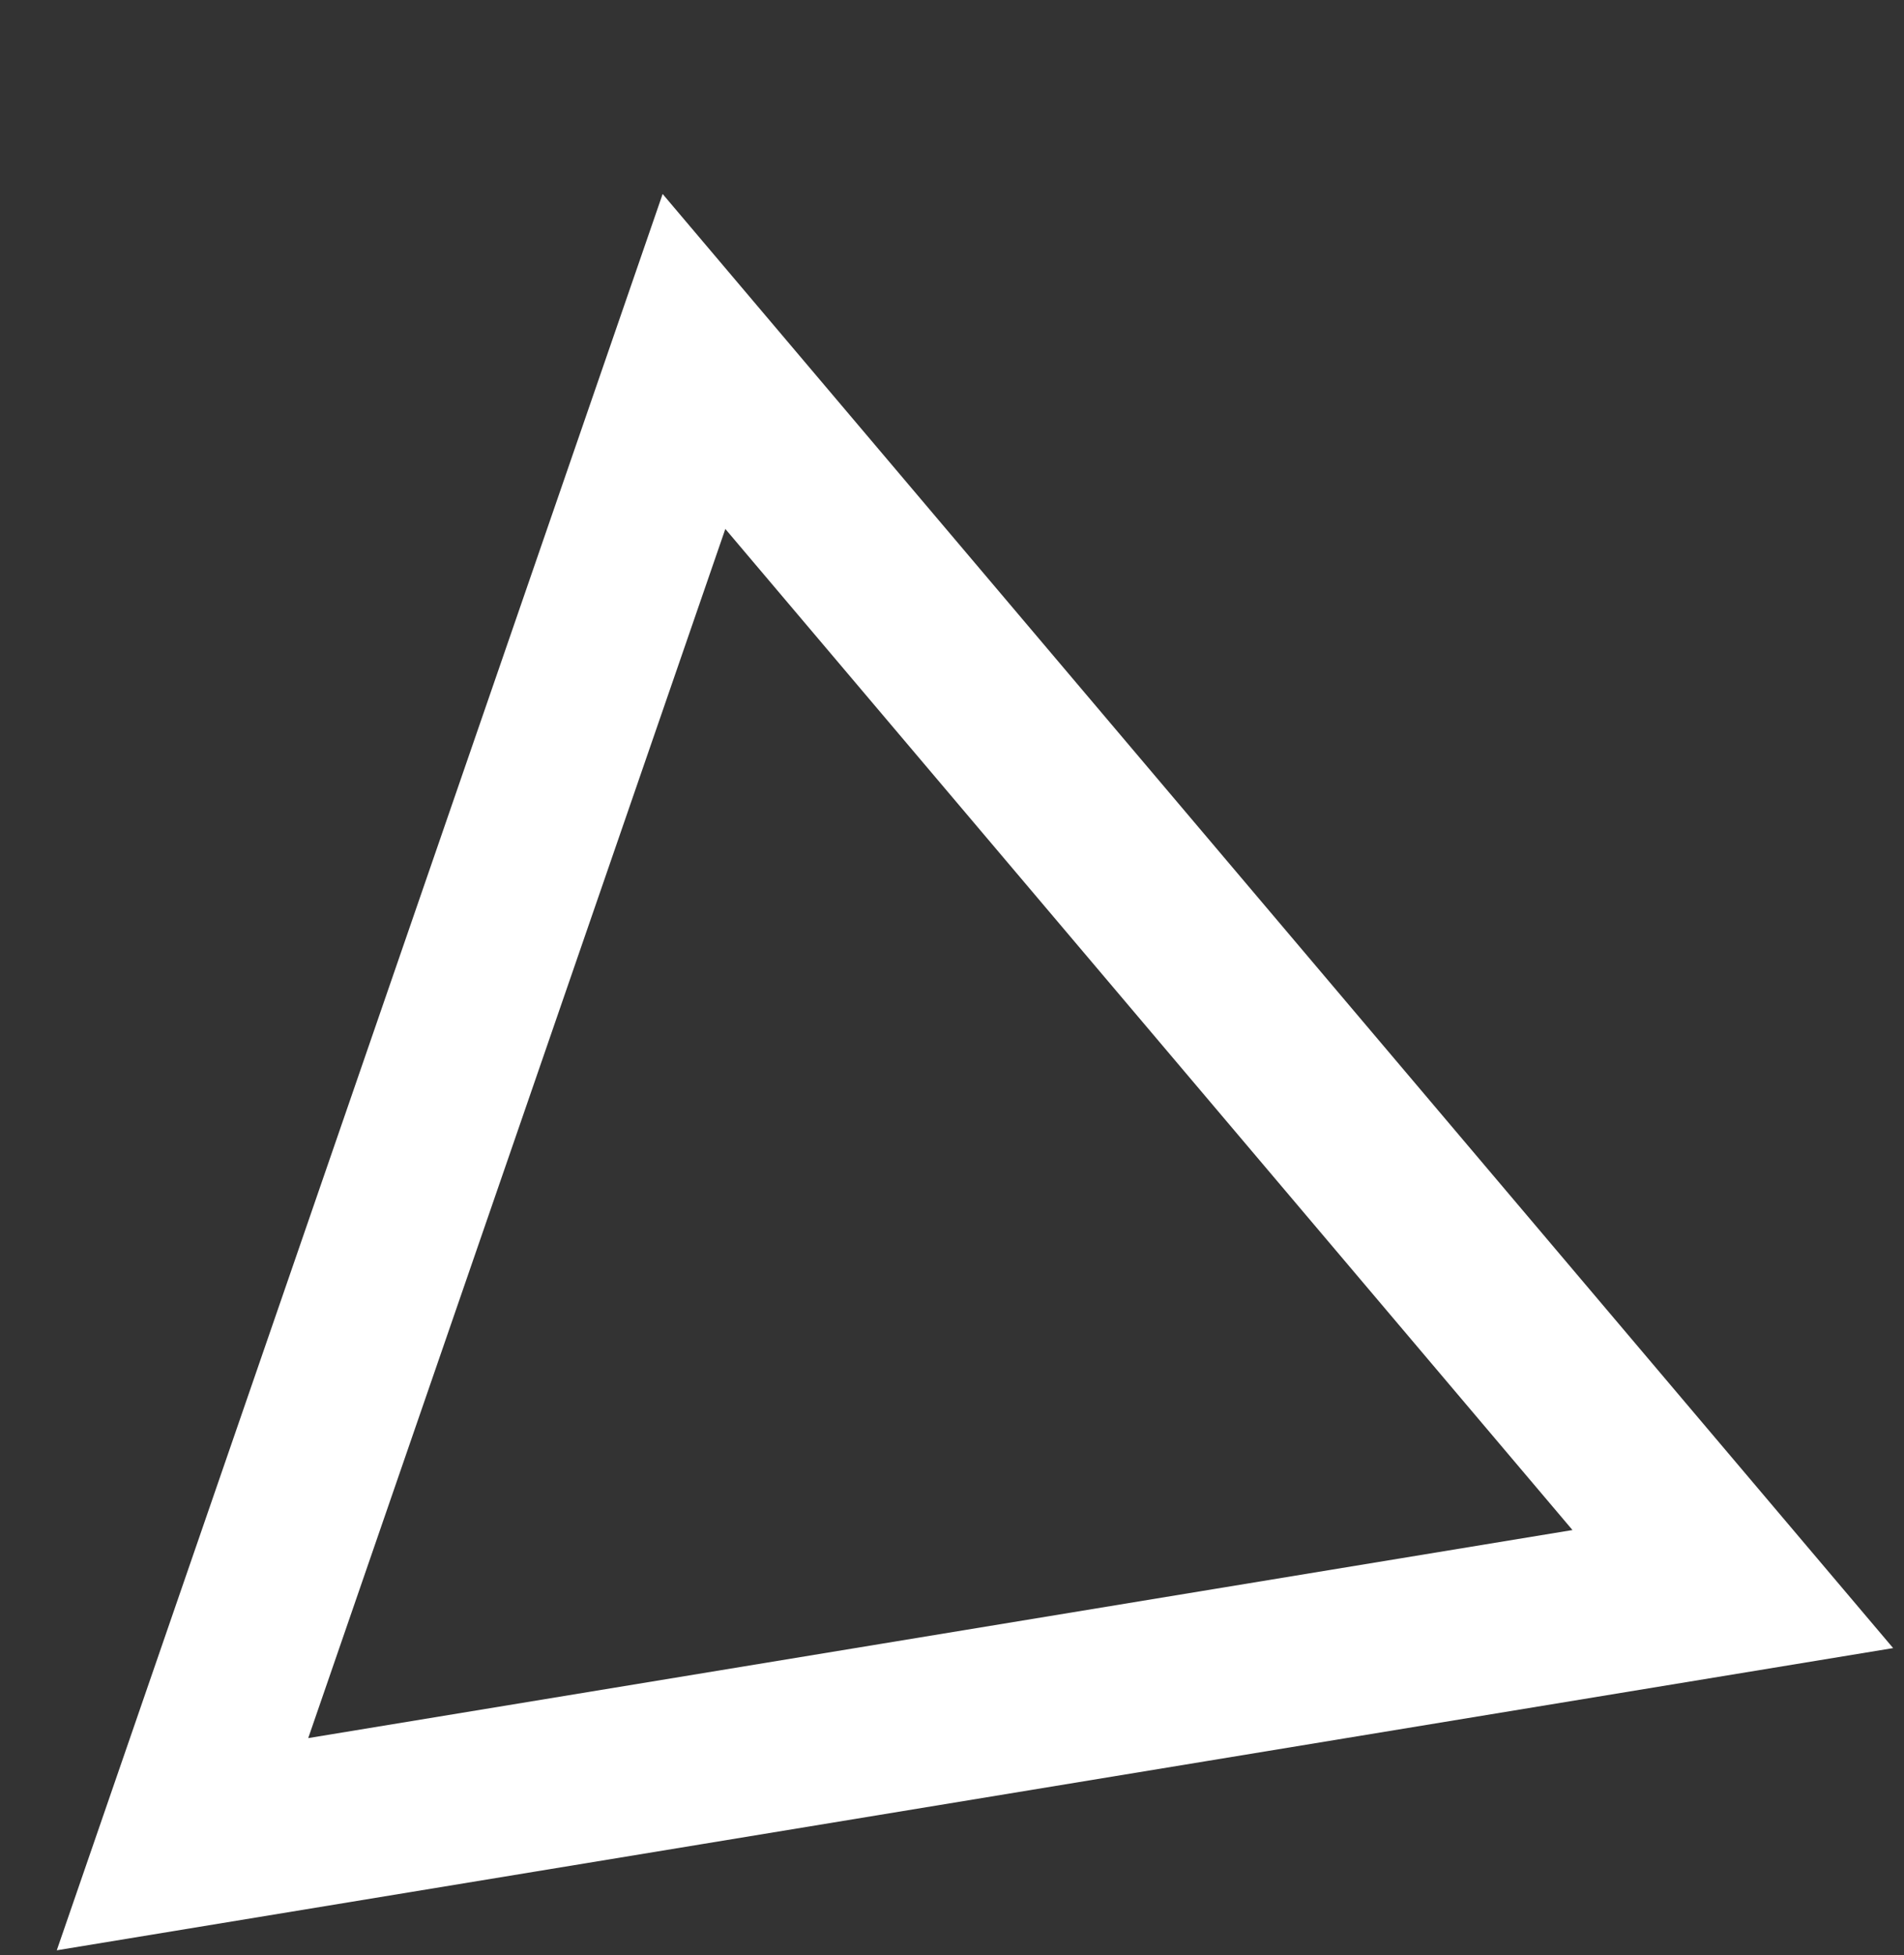 <svg width="113" height="116" viewBox="0 0 113 116" fill="none" xmlns="http://www.w3.org/2000/svg">
<rect x="0" y="0" width="113" height="116" fill="#333333" stroke="none"/>
<path d="M102.84 94.274L10.831 109.41L41.187 21.445L102.84 94.274Z" stroke="white" stroke-width="10"/>
</svg>
